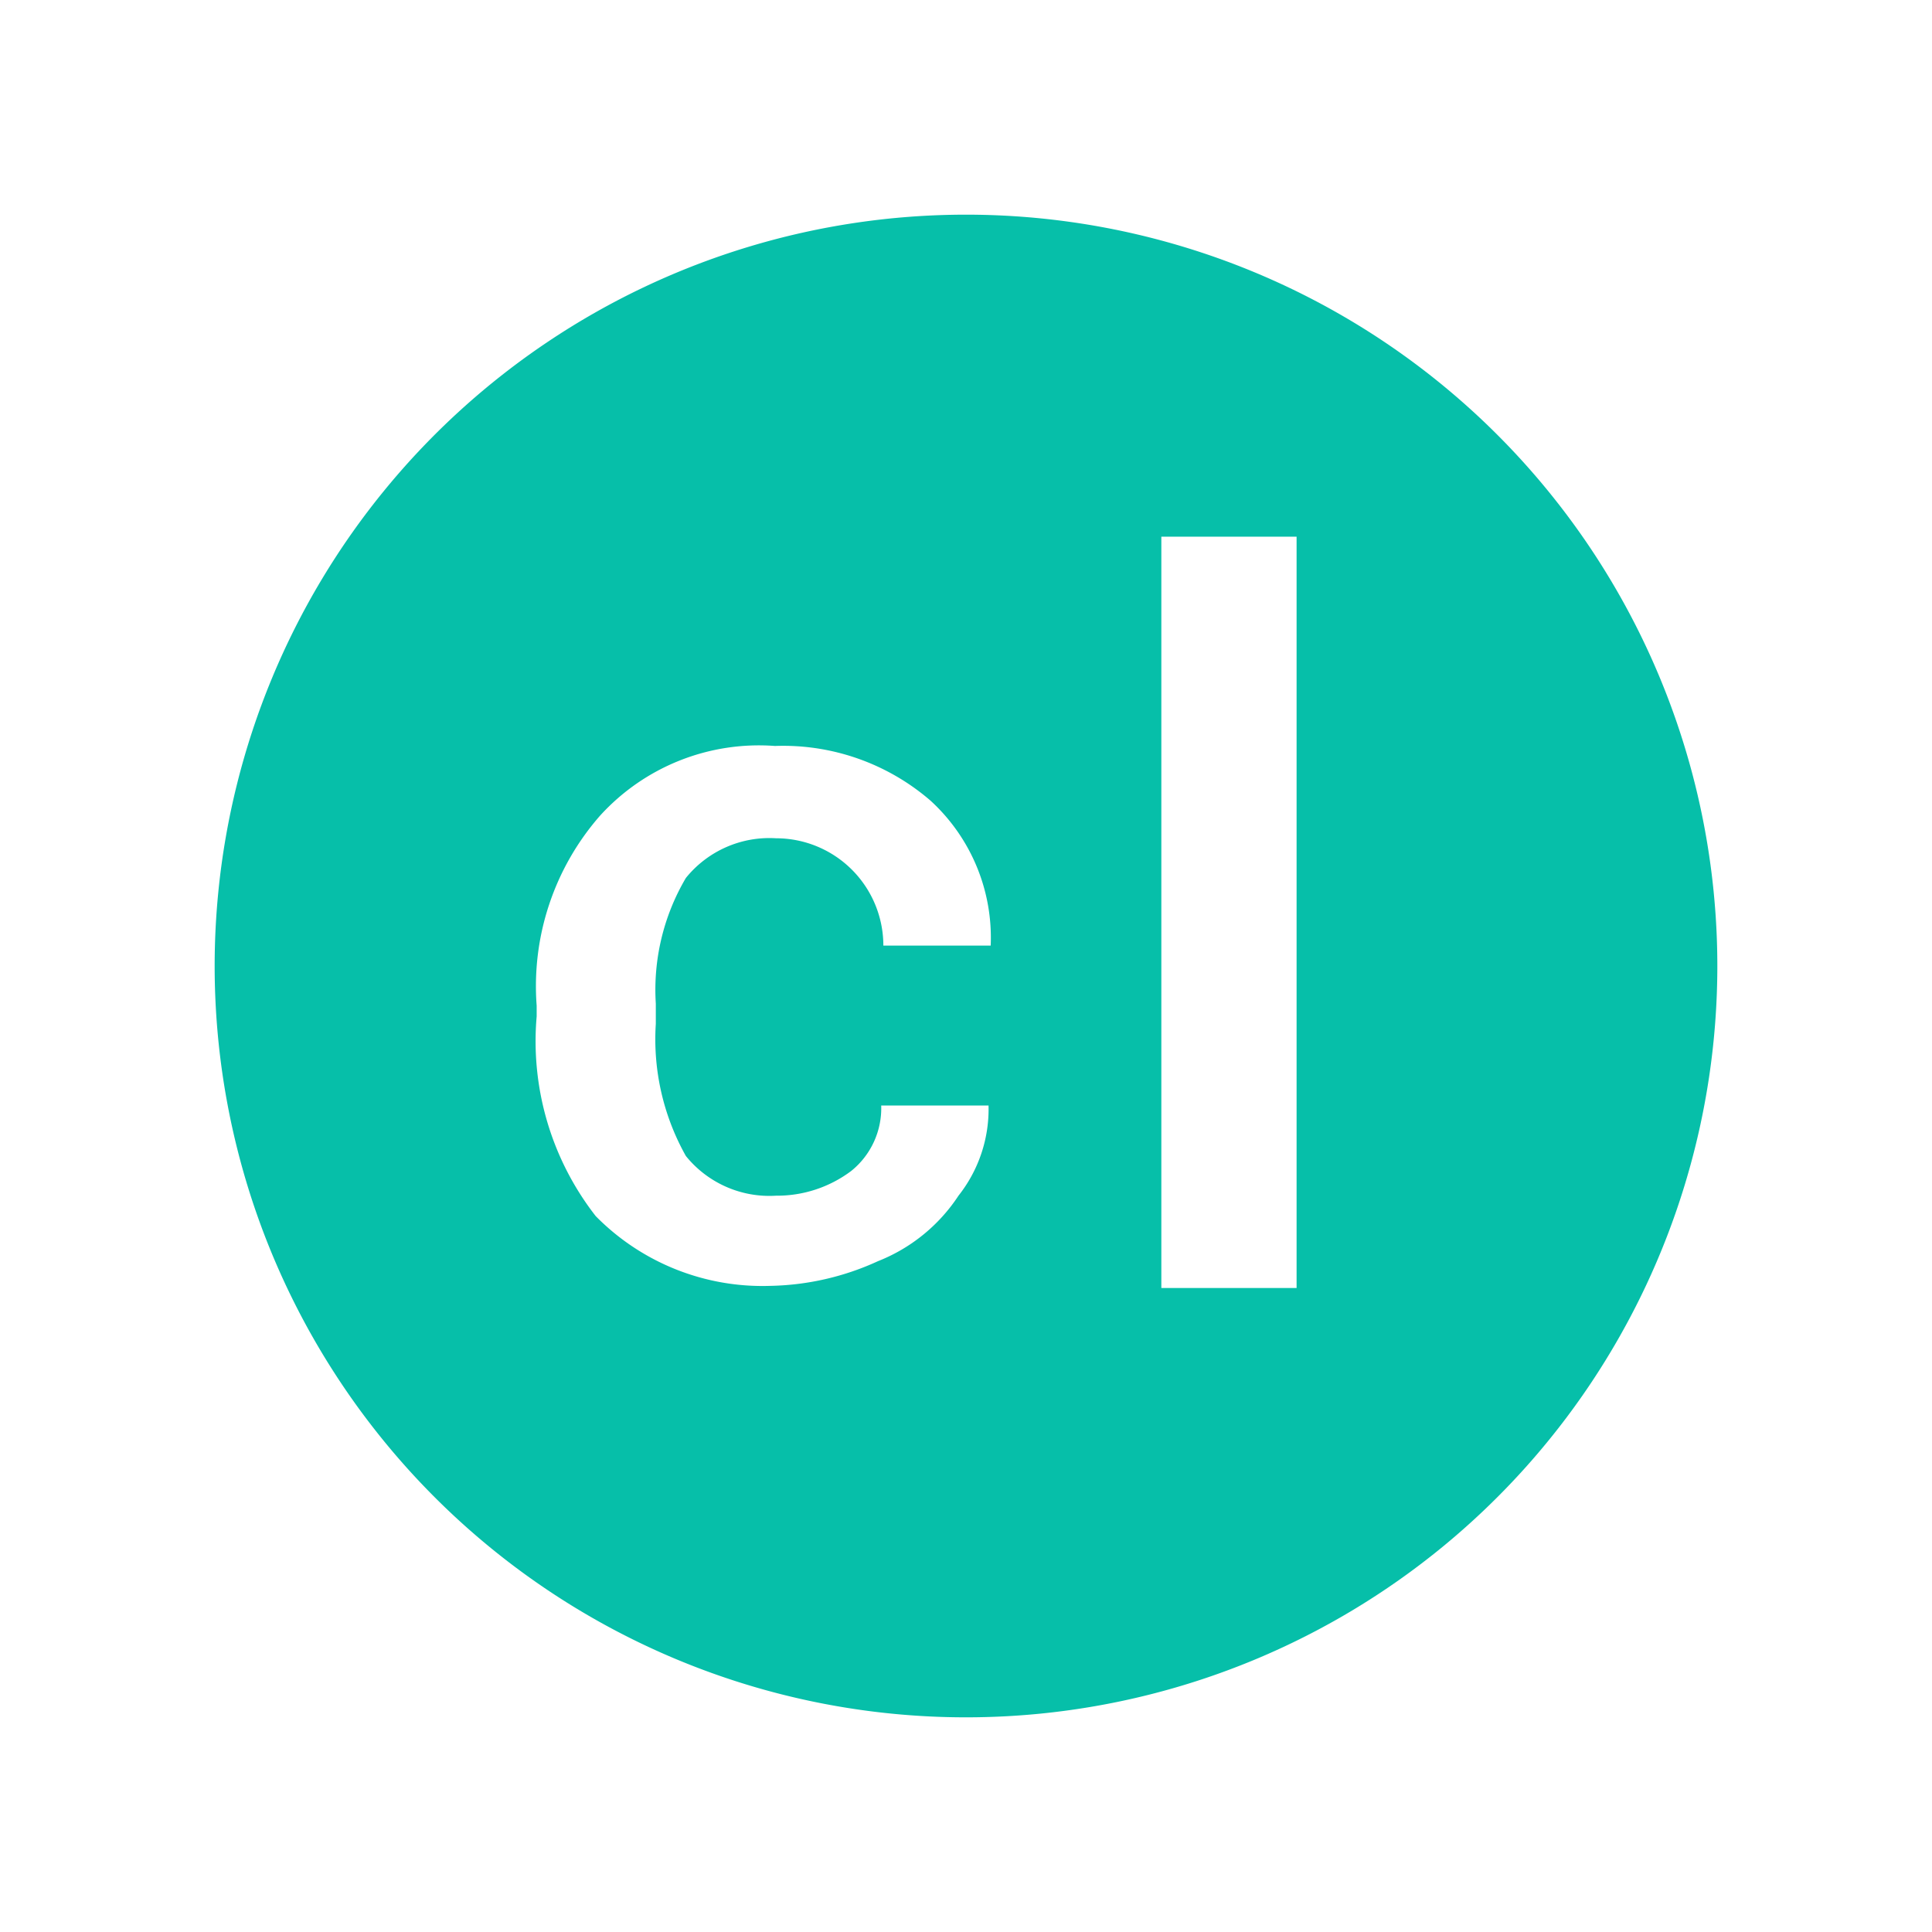 <svg xmlns="http://www.w3.org/2000/svg" width="18" height="18" viewBox="0 0 18 18"><title>ic_cleared_kpi</title><g id="Icons"><path d="M9,2a7,7,0,1,0,7,7A7,7,0,0,0,9,2ZM6.39,10.77a1,1,0,0,0,.84.37,1.15,1.15,0,0,0,.7-.23.75.75,0,0,0,.28-.61h1a1.3,1.3,0,0,1-.28.84,1.6,1.6,0,0,1-.75.61,2.51,2.51,0,0,1-1,.23,2.18,2.18,0,0,1-1.63-.65A2.65,2.65,0,0,1,5,9.47V9.37A2.41,2.41,0,0,1,5.59,7.6a2,2,0,0,1,1.63-.65,2.1,2.1,0,0,1,1.45.51,1.73,1.73,0,0,1,.56,1.35h-1a1,1,0,0,0-1-1,1,1,0,0,0-.84.37,2.05,2.05,0,0,0-.28,1.17v.19A2.22,2.22,0,0,0,6.39,10.77ZM12.08,12H10.82V5h1.26Z" fill="#06bfa9"/></g></svg>